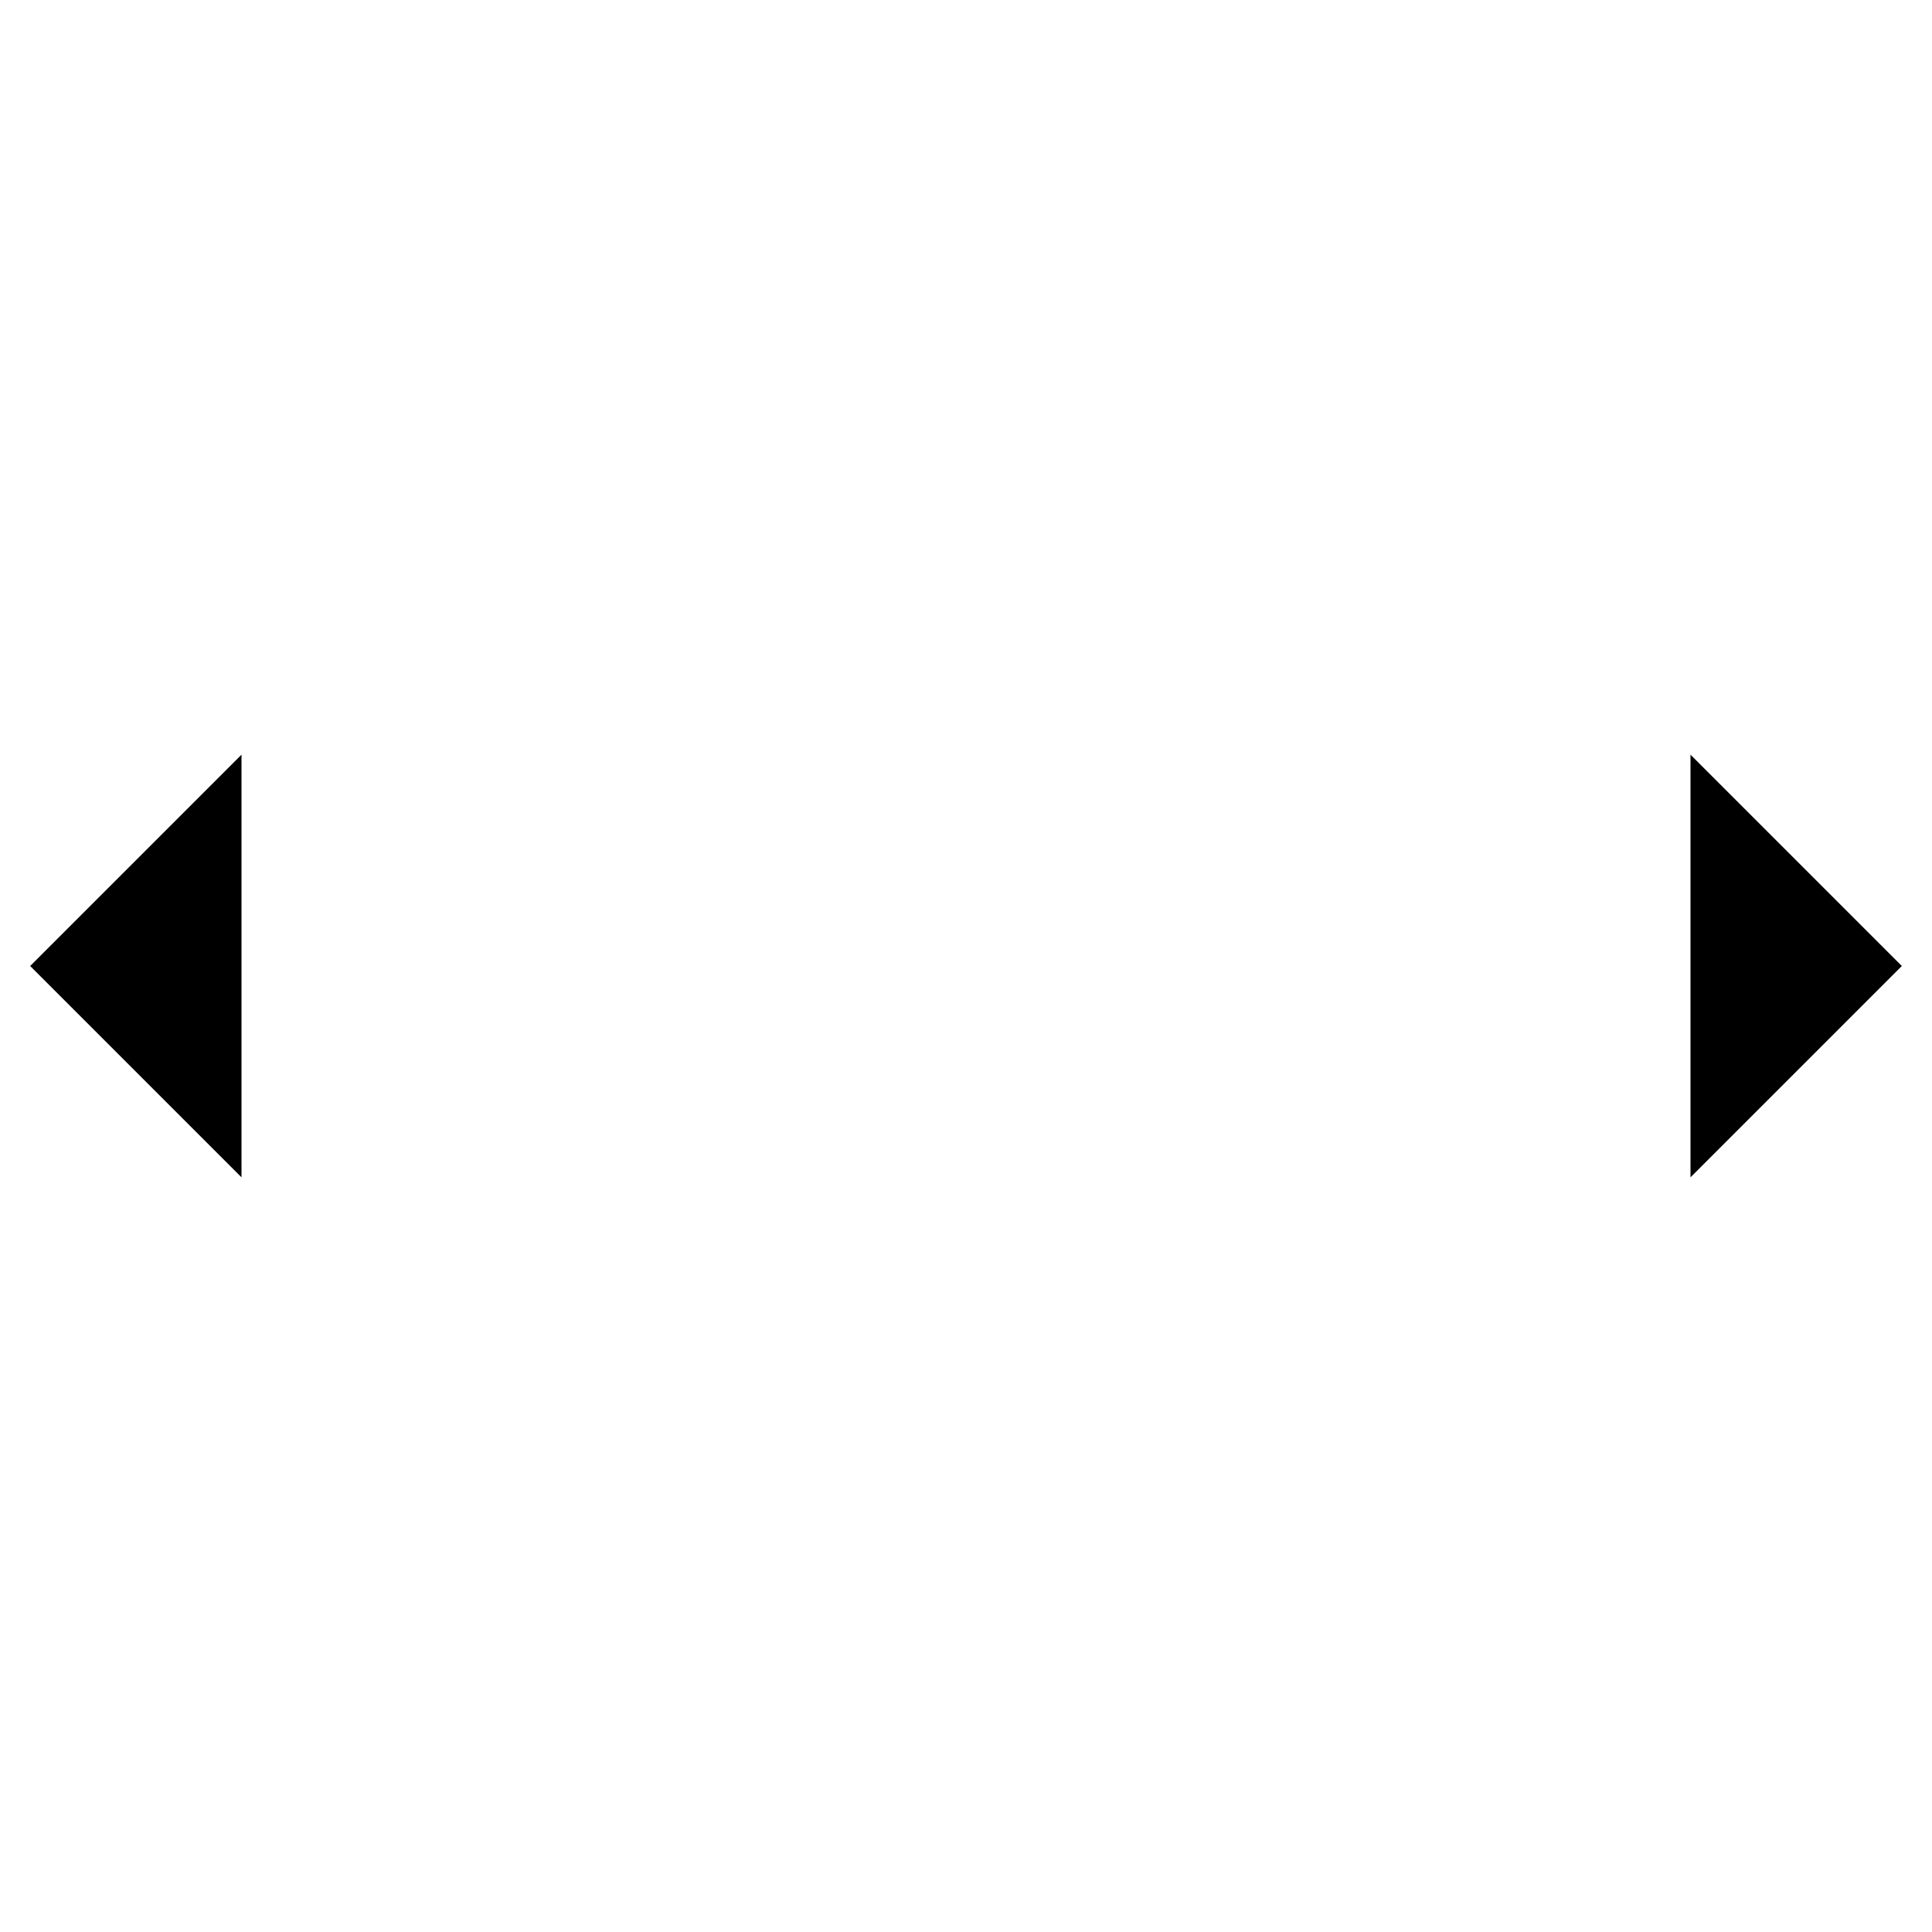<svg xmlns="http://www.w3.org/2000/svg" viewBox="0 0 64 64"><path stroke-linejoin="bevel" stroke-miterlimit="10" stroke-width="2" d="M8 25l-7 7 7 7m48 0l7-7-7-7"/><path stroke-miterlimit="10" stroke-width="2" d="M63 32H1"/></svg>